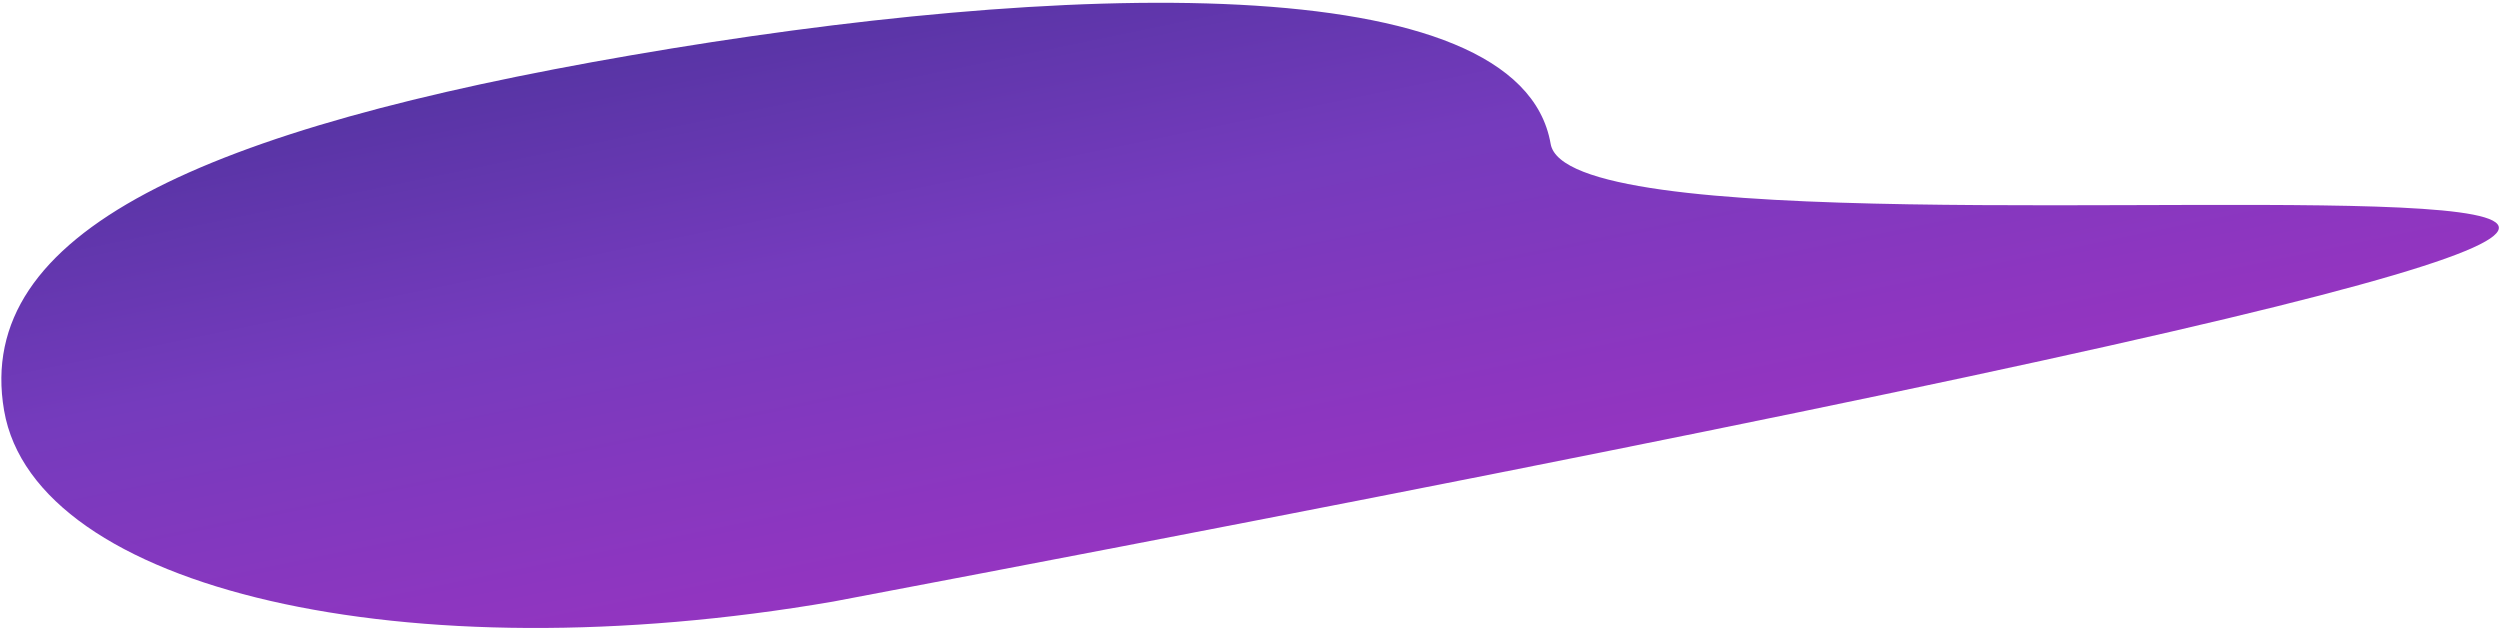 <svg width="770" height="194" viewBox="0 0 770 194" fill="none" xmlns="http://www.w3.org/2000/svg">
<path d="M477.6 44.316C487.113 99.483 1257.5 -4.5 256.657 185.276C125.12 207.959 10.776 181.625 1.263 126.458C-8.251 71.291 62.964 39.683 194.501 17C326.038 -5.683 468.087 -10.851 477.6 44.316Z" fill="url(#paint0_linear_43_8980)"/>
<defs>
<linearGradient id="paint0_linear_43_8980" x1="-498.559" y1="-72.643" x2="-358.232" y2="606.089" gradientUnits="userSpaceOnUse">
<stop stop-color="#00205B"/>
<stop offset="0.437" stop-color="#753BBD"/>
<stop offset="1" stop-color="#EA23CB"/>
</linearGradient>
</defs>
</svg>
